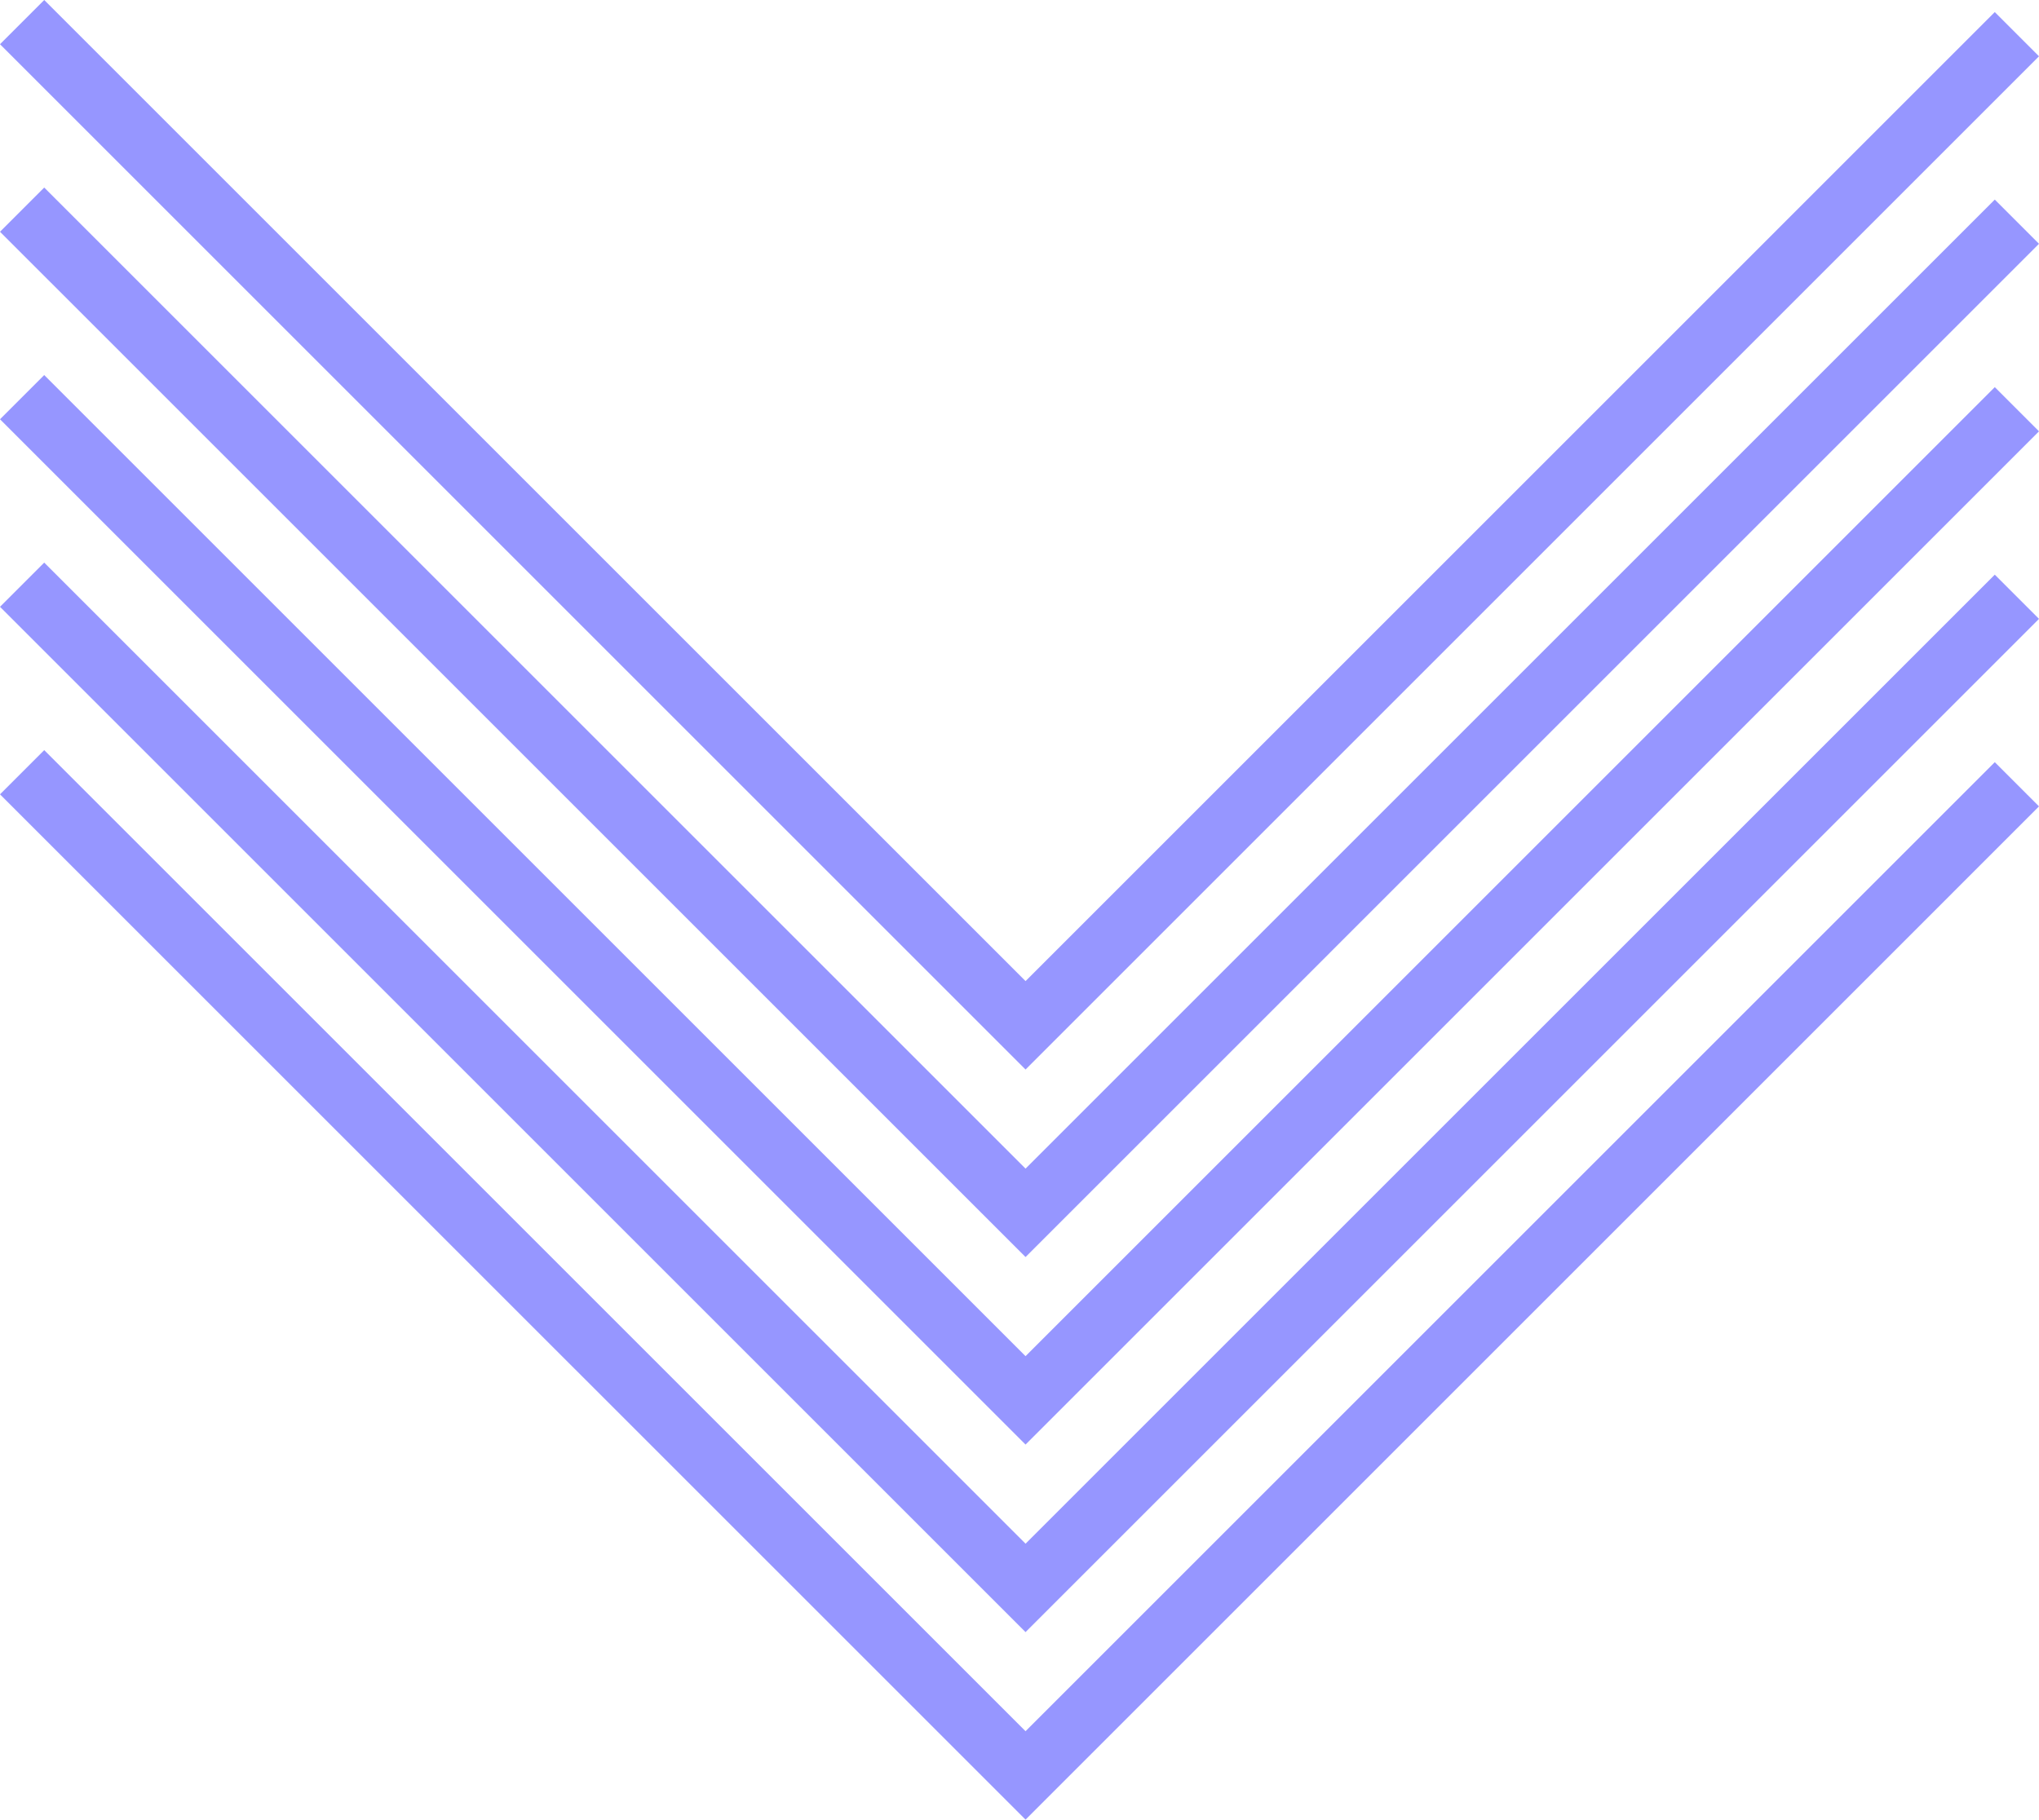 <svg xmlns="http://www.w3.org/2000/svg" viewBox="0 0 1197.12 1068.57"><defs><style>.af8a6238-3185-4bec-a264-f611eb6ae25c{isolation:isolate;}.a069e153-689b-4a21-bea6-3311ee65c8e1{mix-blend-mode:overlay;}.a5762cbd-644c-4f80-a1ed-be62f1b794e0{fill:none;stroke:#9696ff;stroke-miterlimit:10;stroke-width:36.71px;}</style></defs><title>hero_stripe_v</title><g class="af8a6238-3185-4bec-a264-f611eb6ae25c"><g id="a23bd268-5e57-438c-a07f-e94d77ee0f79" data-name="圖層 2"><g id="bed92a0b-215e-43e0-ba7b-f0000f6830e0" data-name="圖層 1"><g class="a069e153-689b-4a21-bea6-3311ee65c8e1"><polyline class="a5762cbd-644c-4f80-a1ed-be62f1b794e0" points="1184.14 460.57 602.11 1042.61 12.98 453.49"/><polyline class="a5762cbd-644c-4f80-a1ed-be62f1b794e0" points="1184.14 350.45 602.11 932.49 12.98 343.36"/><polyline class="a5762cbd-644c-4f80-a1ed-be62f1b794e0" points="1184.14 240.32 602.11 822.36 12.98 233.23"/><polyline class="a5762cbd-644c-4f80-a1ed-be62f1b794e0" points="1184.14 130.19 602.11 712.23 12.98 123.11"/><polyline class="a5762cbd-644c-4f80-a1ed-be62f1b794e0" points="1184.14 20.07 602.11 602.11 12.98 12.98"/></g></g></g></g></svg>